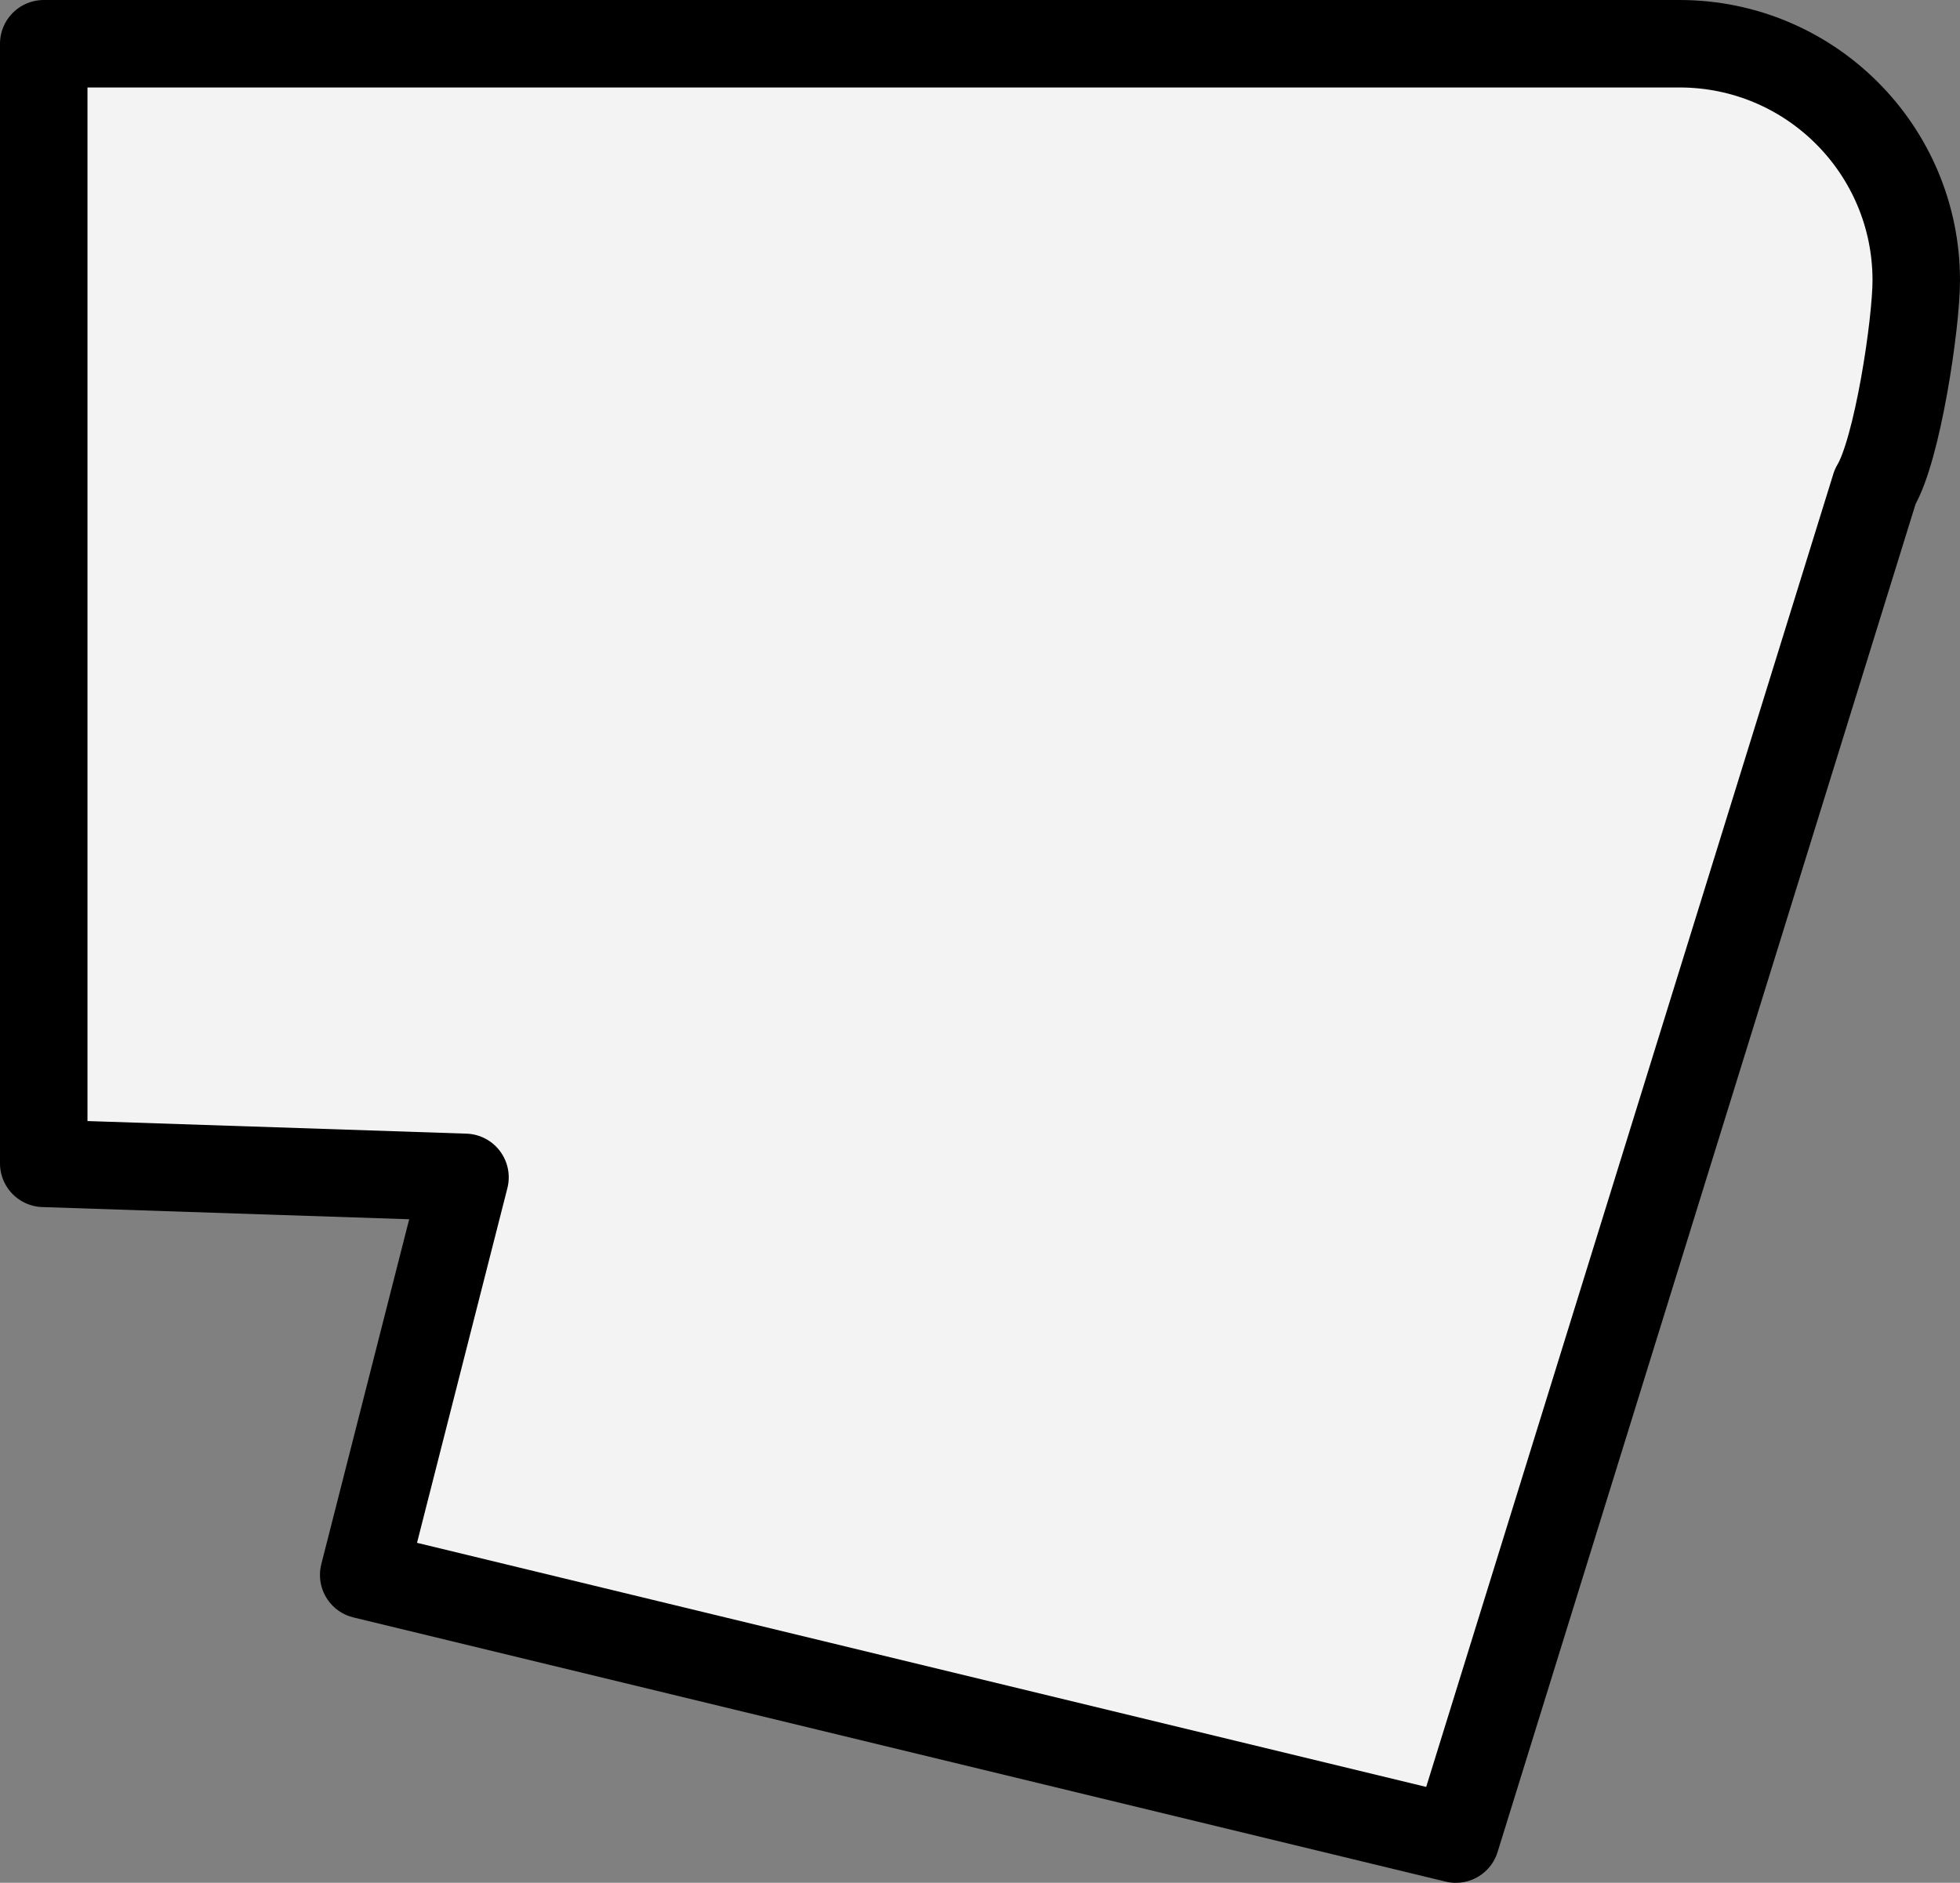 <svg version="1.1" xmlns="http://www.w3.org/2000/svg" xmlns:xlink="http://www.w3.org/1999/xlink" width="56.014" height="53.813" viewBox="0,0,56.014,53.813"><rect x="0" y="0" width="56.014" height="53.813" fill="#808080" stroke="none"/><g transform="translate(-206.75,-162.75)"><g data-paper-data="{&quot;isPaintingLayer&quot;:true}" fill-rule="nonzero" stroke="#000000" stroke-width="2.5" stroke-linecap="round" stroke-linejoin="round" stroke-dasharray="" stroke-dashoffset="0" style="mix-blend-mode: normal"><path d="M248.355,215.313l-31.211,-7.55l2.895,-11.363l-12.039,-0.4v-32h46.75c3.735,0 6.764,3.028 6.764,6.764c0,1.233 -0.537,4.843 -1.175,5.898z" data-paper-data="{&quot;index&quot;:null}" fill="#f3f3f3" stroke-miterlimit="4"/><path d="" fill="#ffffff" stroke-miterlimit="10"/></g></g></svg><!--rotationCenter:33.25:17.25-->